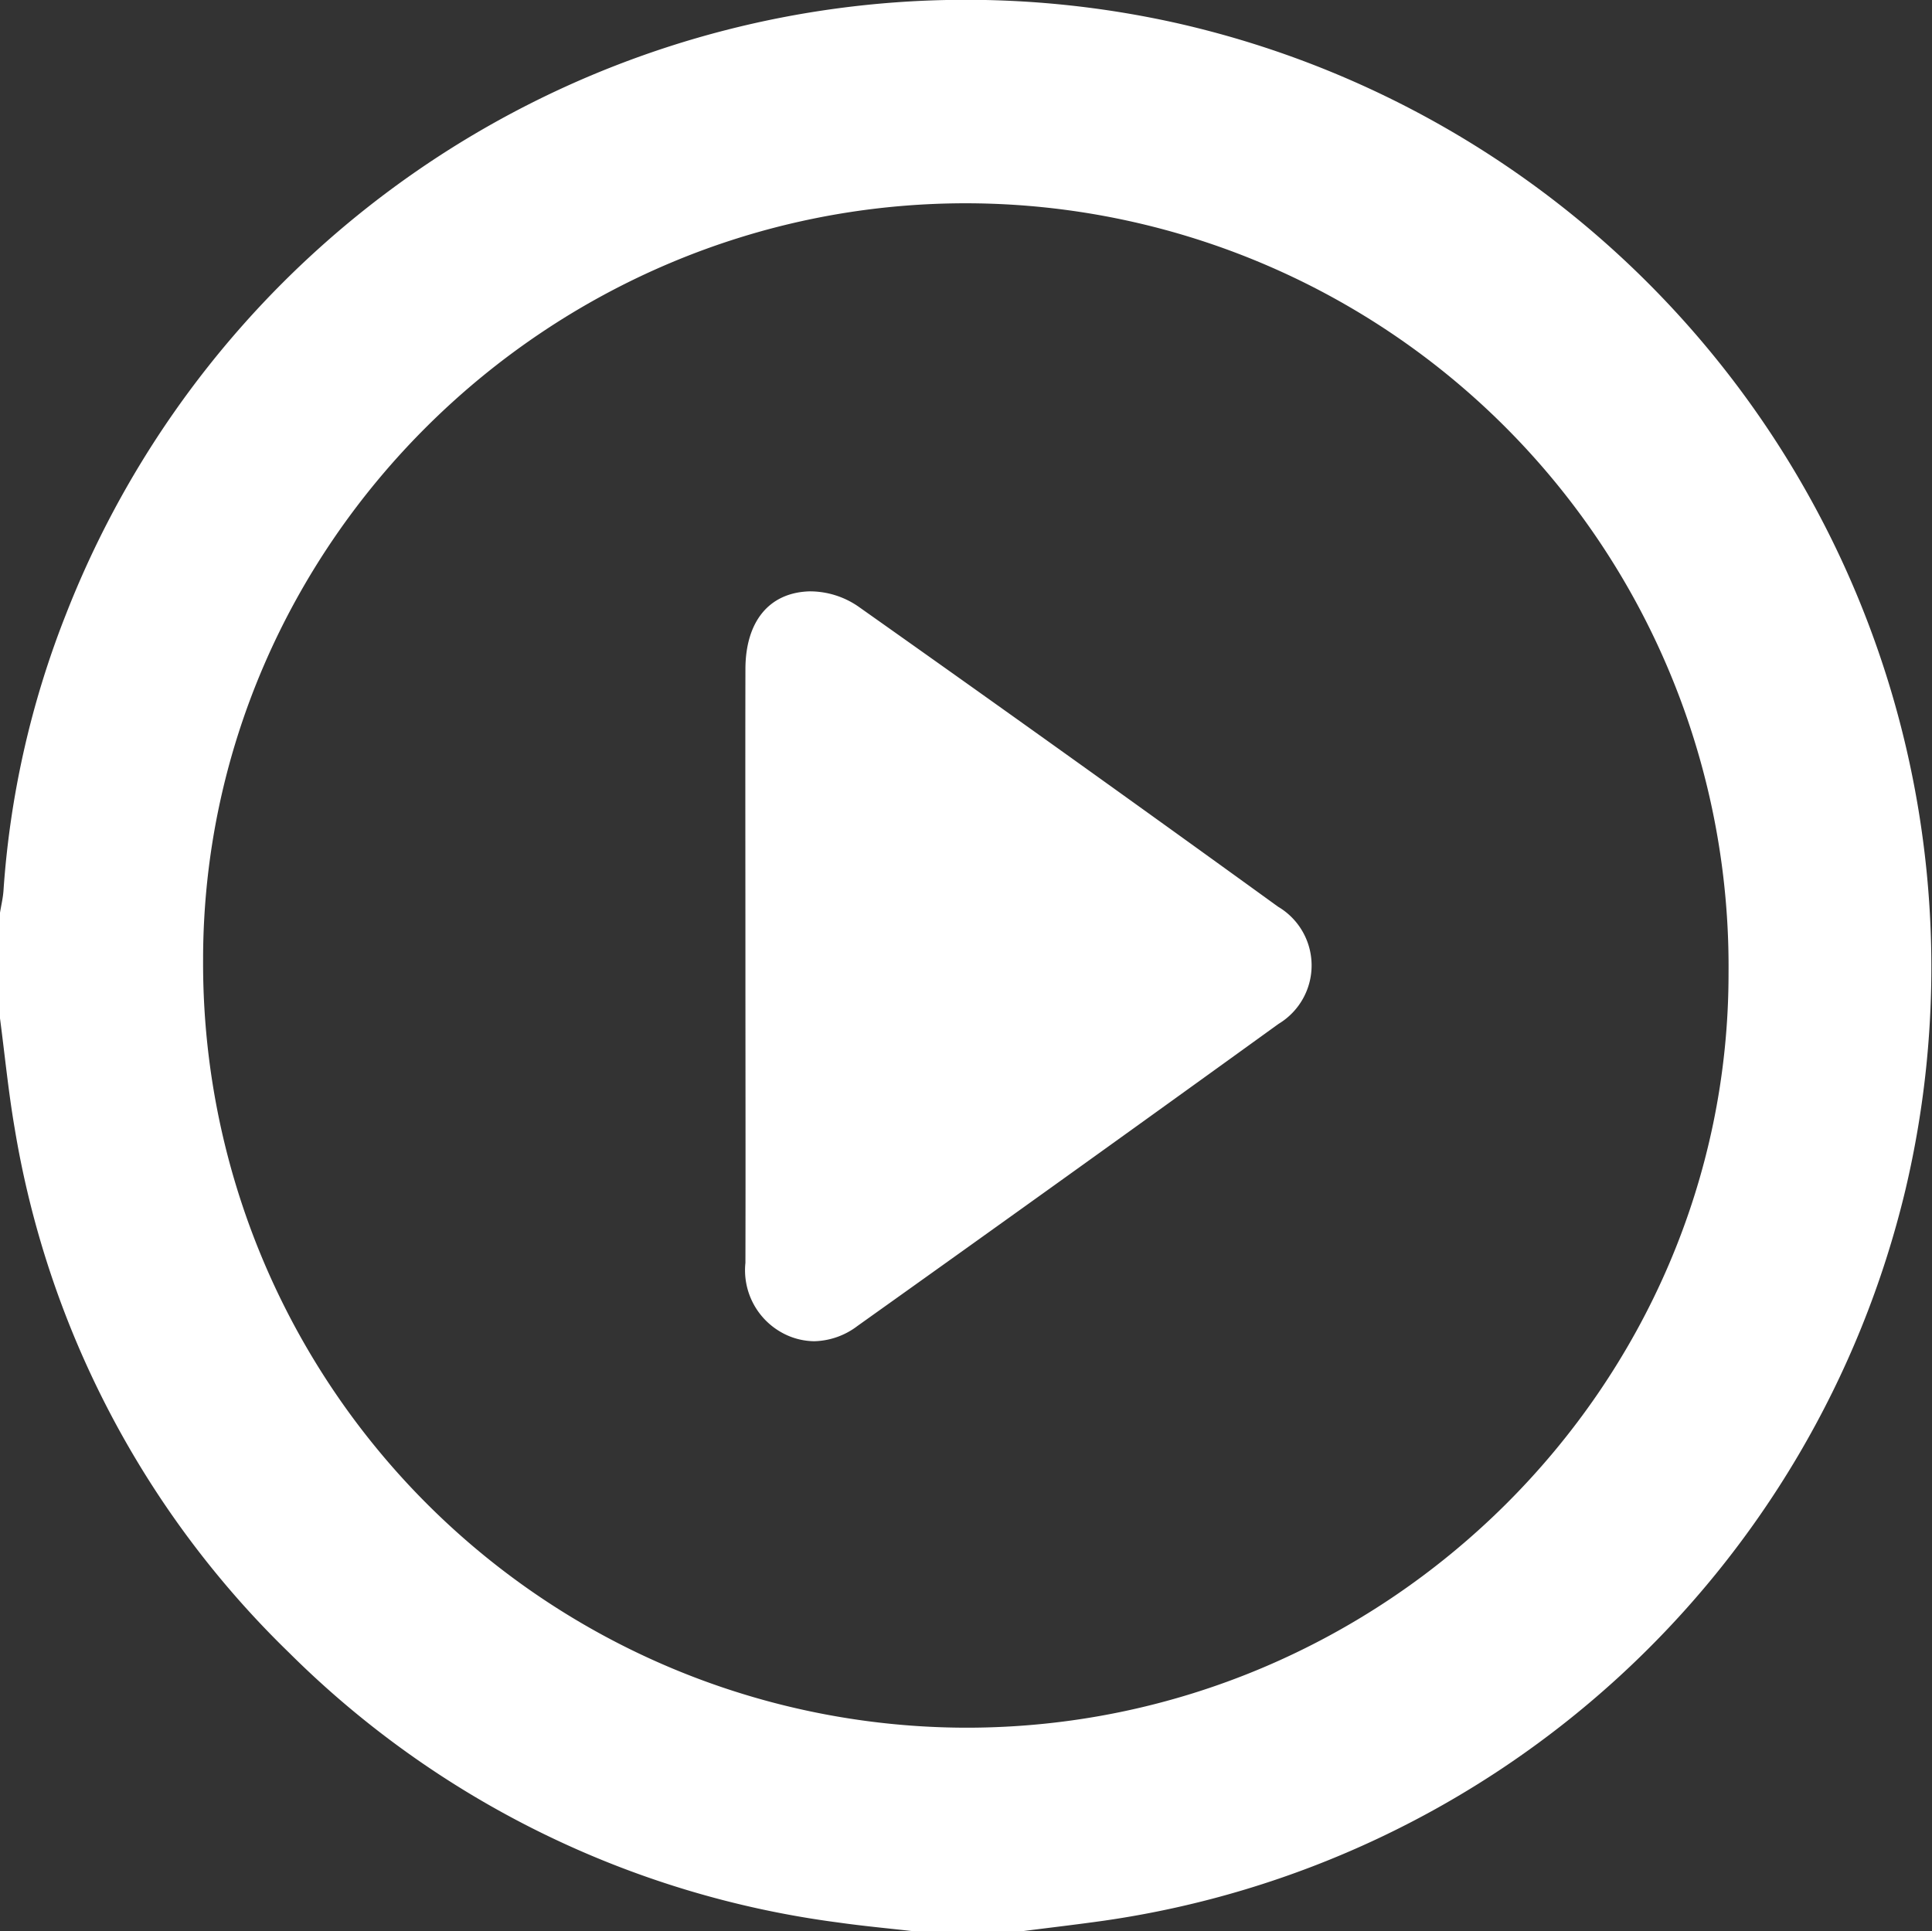 <svg xmlns="http://www.w3.org/2000/svg" width="100" height="99.97" viewBox="0 0 100 99.97">
  <rect x="0" y="0" width="100" height="99.97" fill="#333333" stroke="none"/>
  <path id="icon_play" d="M47.265-2311.03c-1.286-.147-2.576-.265-3.856-.447a49.367,49.367,0,0,1-28.442-13.965A48.91,48.91,0,0,1,.758-2352.6c-.323-1.884-.509-3.789-.758-5.684v-5.468c.061-.379.153-.756.18-1.137A47.634,47.634,0,0,1,3.414-2379.2a50.007,50.007,0,0,1,57.6-30.58,50.109,50.109,0,0,1,37.609,60.38,49.955,49.955,0,0,1-41.458,37.823c-1.409.2-2.824.364-4.236.545Zm-36.752-50.405a39.562,39.562,0,0,0,39.508,39.871c21.683,0,39.478-17.674,39.448-39.092a39.5,39.5,0,0,0-39.442-39.821H50C28.317-2400.478,10.582-2382.834,10.512-2361.435Zm30.022,19.455a3.688,3.688,0,0,1-1.952-3.648c.013-5.141,0-10.281,0-15.421,0-5.108-.011-10.216,0-15.323.007-2.42,1.193-3.947,3.306-4.016a4.421,4.421,0,0,1,2.521.773q10.915,7.714,21.744,15.553a3.529,3.529,0,0,1,.031,6.059q-10.874,7.856-21.8,15.641a3.834,3.834,0,0,1-2.242.792A3.539,3.539,0,0,1,40.534-2341.98Z" transform="translate(0 2411)" fill="#fff"/>
</svg>
